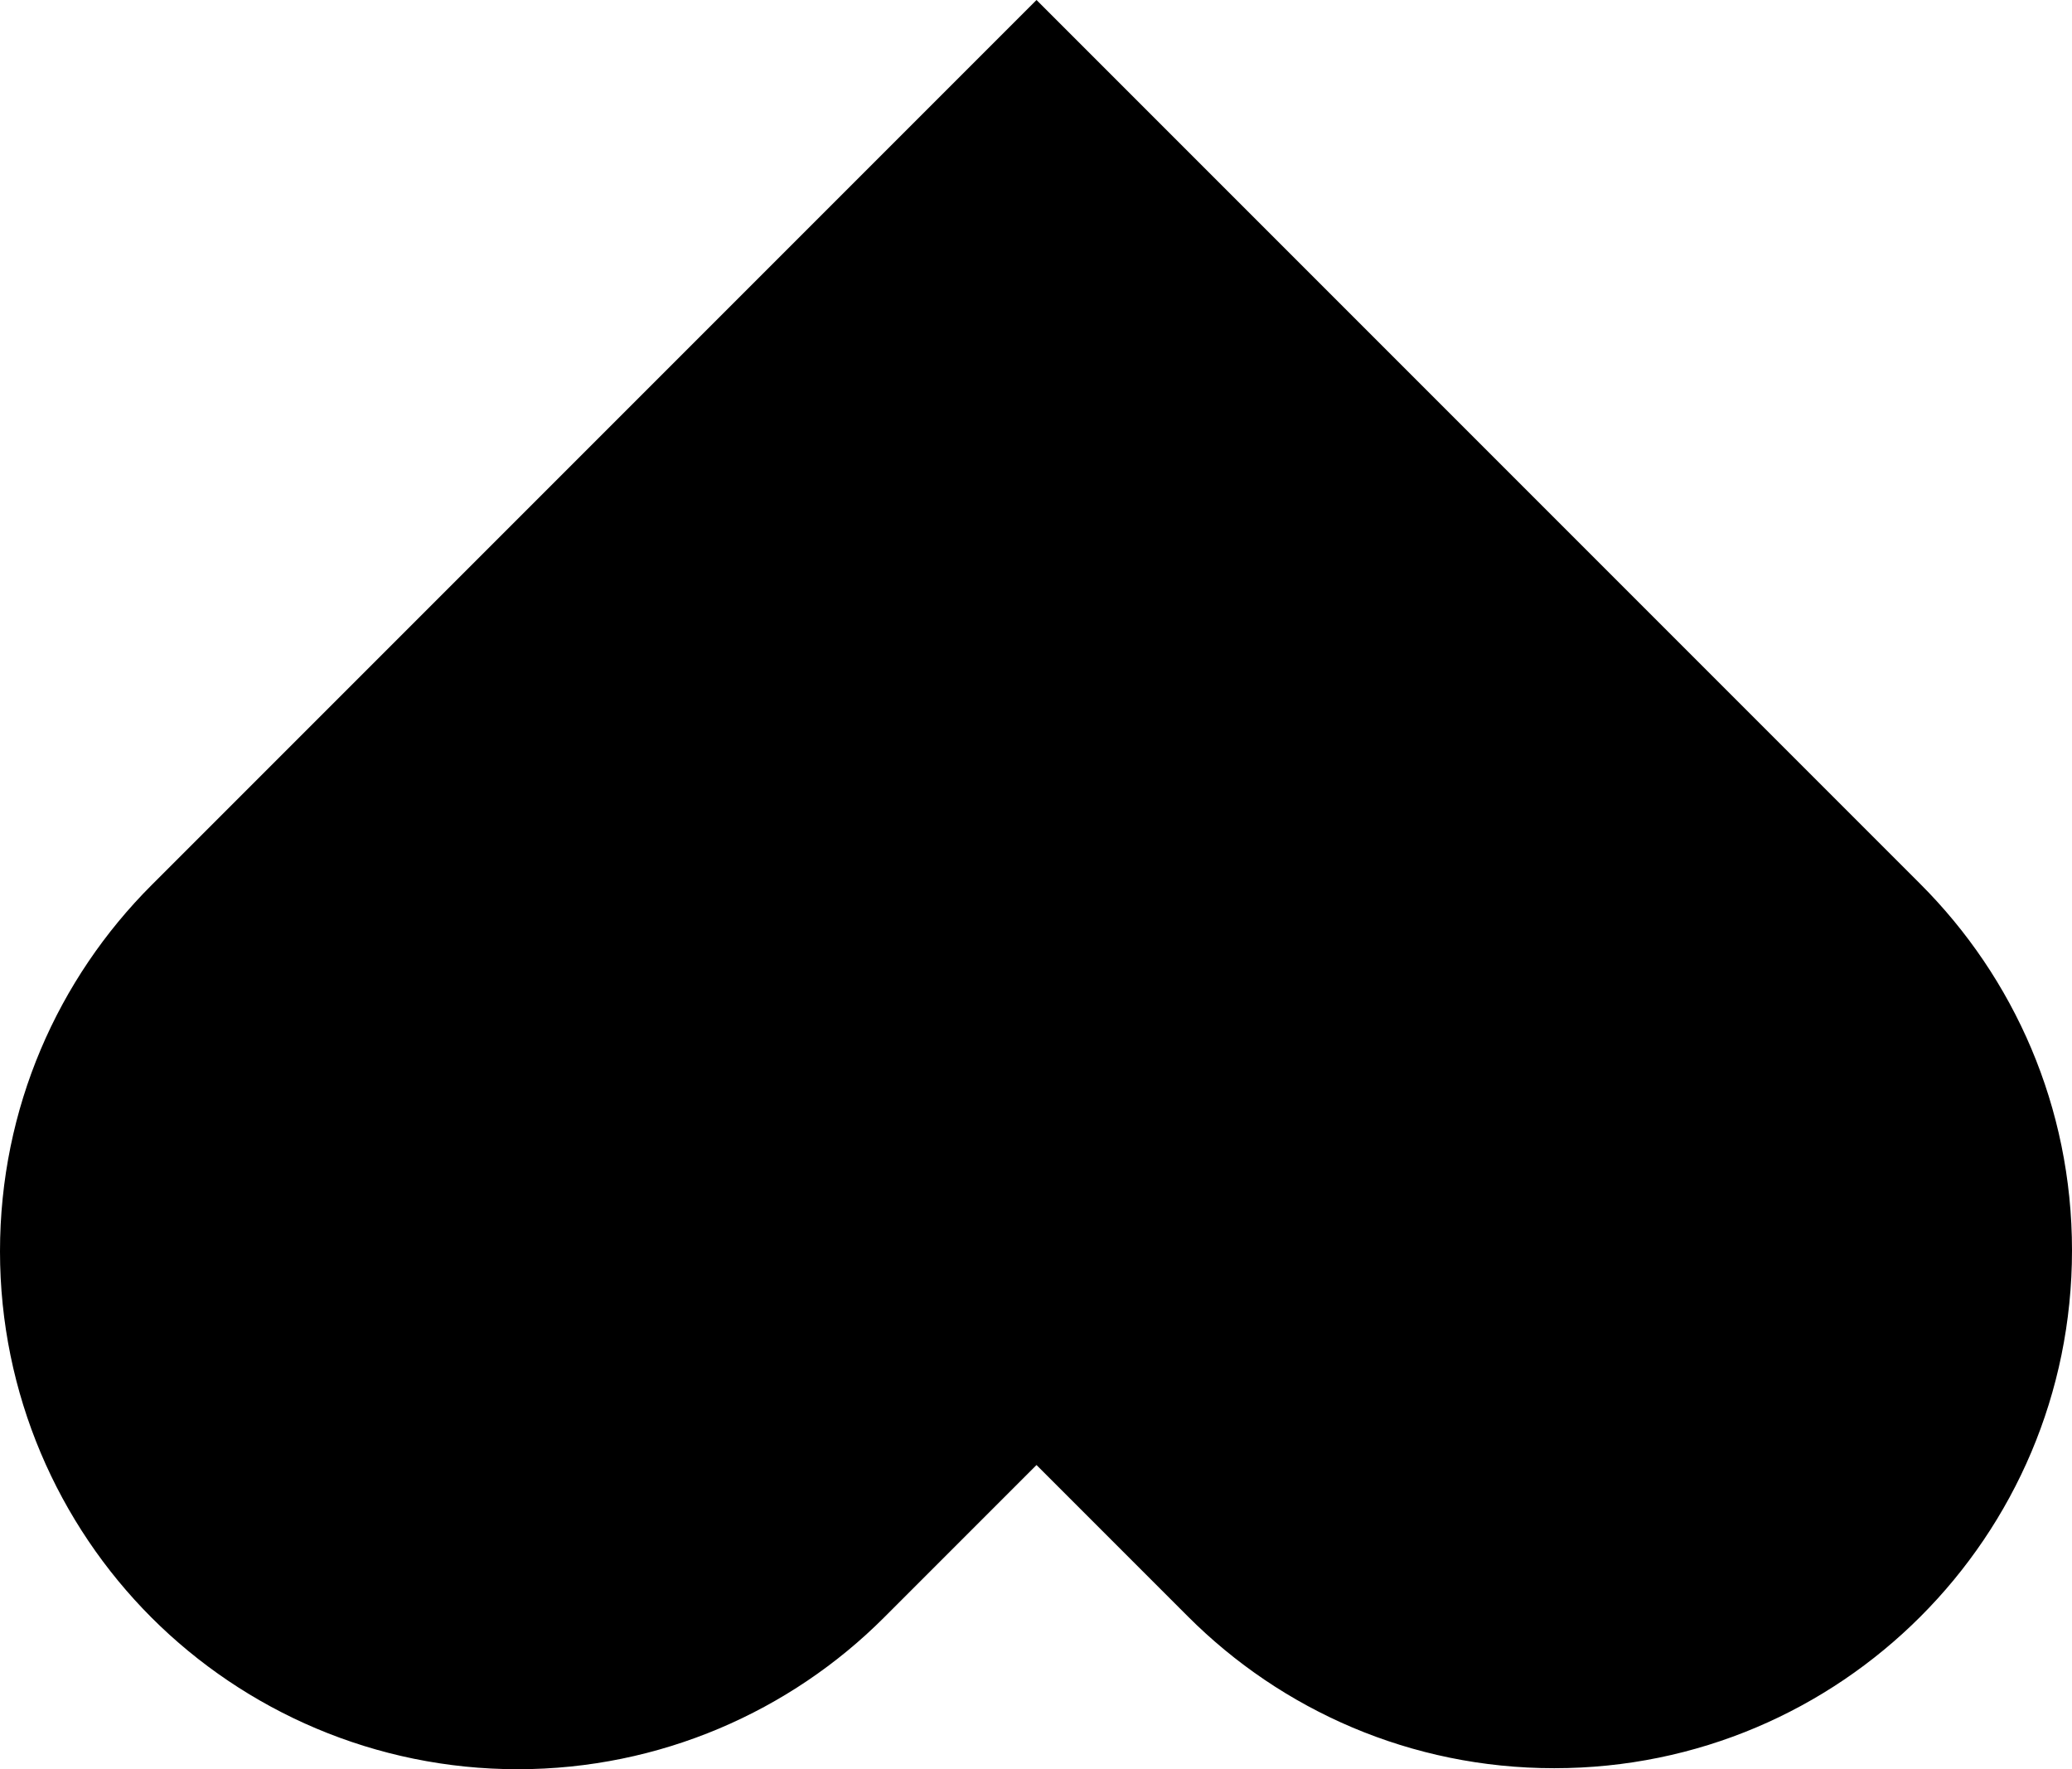 <?xml version="1.0" encoding="utf-8"?>
<!-- Generator: Adobe Illustrator 22.0.1, SVG Export Plug-In . SVG Version: 6.00 Build 0)  -->
<svg version="1.1" id="Слой_1" xmlns="http://www.w3.org/2000/svg" xmlns:xlink="http://www.w3.org/1999/xlink" x="0px" y="0px"
	 viewBox="0 0 203.7 173.9" style="enable-background:new 0 0 203.7 173.9;" xml:space="preserve">
<g id="XMLID_2_">
	<g>
		<path d="M188.8,86.9c9.2,9.2,14.9,21.9,14.9,36c0,14.1-5.7,26.8-14.9,36c-9.2,9.2-21.9,14.9-36,14.9c-14.1,0-26.8-5.7-36-14.9
			l-14.9-14.9L86.9,159c-9.2,9.2-22,14.9-36,14.9s-26.8-5.7-36-14.9S0,137,0,123c0-14.1,5.7-26.8,14.9-36L101.9,0L188.8,86.9z"/>
	</g>
</g>
</svg>
